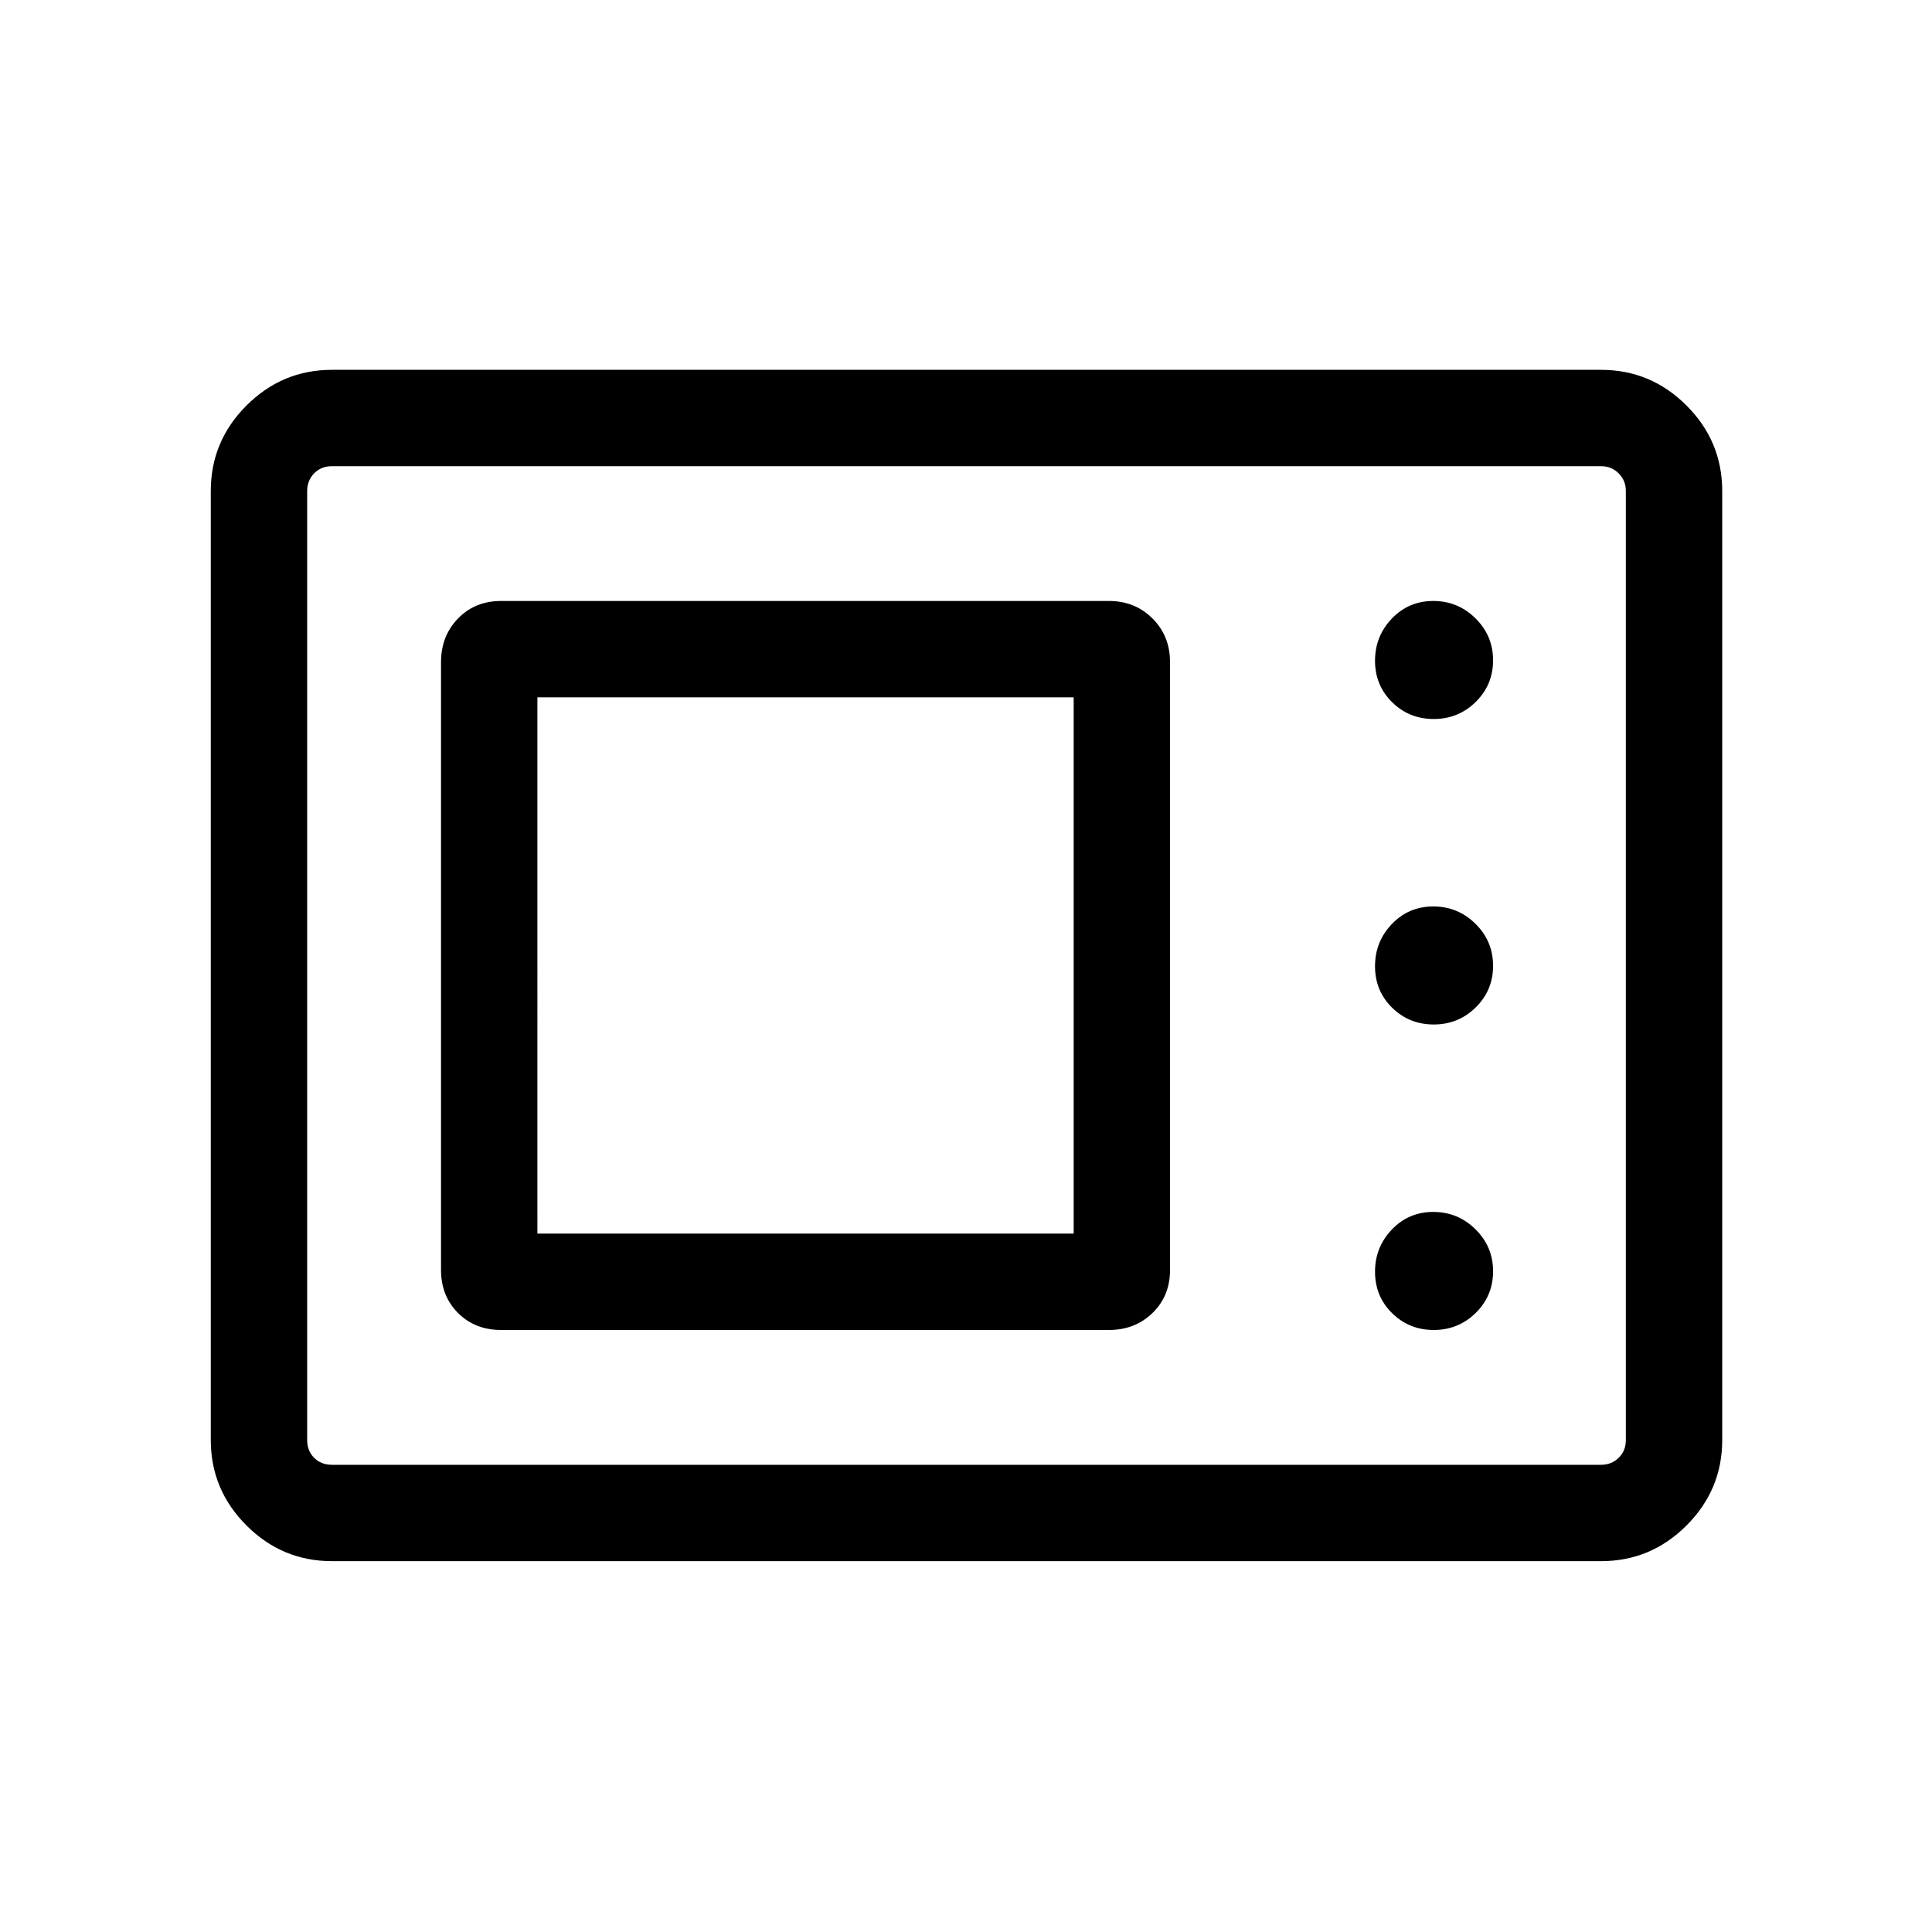 <svg xmlns="http://www.w3.org/2000/svg" height="40" viewBox="0 -960 960 960" width="40"><path d="M164.94-184.27q-24.73 0-42.46-17.73-17.74-17.74-17.74-42.46v-471.58q0-24.72 17.74-42.46 17.73-17.73 42.46-17.73h630.62q24.73 0 42.46 17.73 17.74 17.74 17.74 42.46v471.58q0 24.72-17.74 42.46-17.73 17.73-42.46 17.73H164.94Zm0-47.88h630.62q5.2 0 8.75-3.47 3.56-3.46 3.56-8.84v-471.58q0-5.19-3.56-8.75-3.55-3.56-8.75-3.56H164.94q-5.39 0-8.85 3.56t-3.46 8.75v471.58q0 5.38 3.46 8.84 3.46 3.47 8.85 3.47Zm84.04-66.99h302.04q12.95 0 21.66-8.45 8.7-8.44 8.7-21.39v-302.04q0-12.95-8.7-21.66-8.71-8.7-21.66-8.7H248.98q-12.95 0-21.39 8.7-8.45 8.71-8.45 21.66v302.04q0 12.95 8.45 21.39 8.44 8.45 21.39 8.45Zm463.45 0q12.22 0 20.84-8.48 8.63-8.48 8.63-20.71 0-12.22-8.75-20.84-8.74-8.63-20.96-8.63-12.23 0-20.59 8.75-8.36 8.74-8.36 20.97 0 12.22 8.48 20.58 8.48 8.36 20.71 8.36Zm-445.4-47.89V-613.5H533.5v266.47H267.03Zm445.4-103.91q12.22 0 20.84-8.48 8.63-8.48 8.63-20.7 0-12.23-8.75-20.85-8.74-8.62-20.96-8.62-12.23 0-20.59 8.74-8.36 8.75-8.36 20.97 0 12.23 8.48 20.58 8.48 8.36 20.71 8.36Zm0-151.79q12.22 0 20.84-8.48 8.63-8.48 8.63-20.71 0-12.22-8.75-20.84-8.74-8.62-20.96-8.62-12.23 0-20.59 8.74t-8.36 20.97q0 12.22 8.48 20.58 8.48 8.36 20.71 8.36Zm-559.8 370.58v-496.2 496.2Z"/></svg>